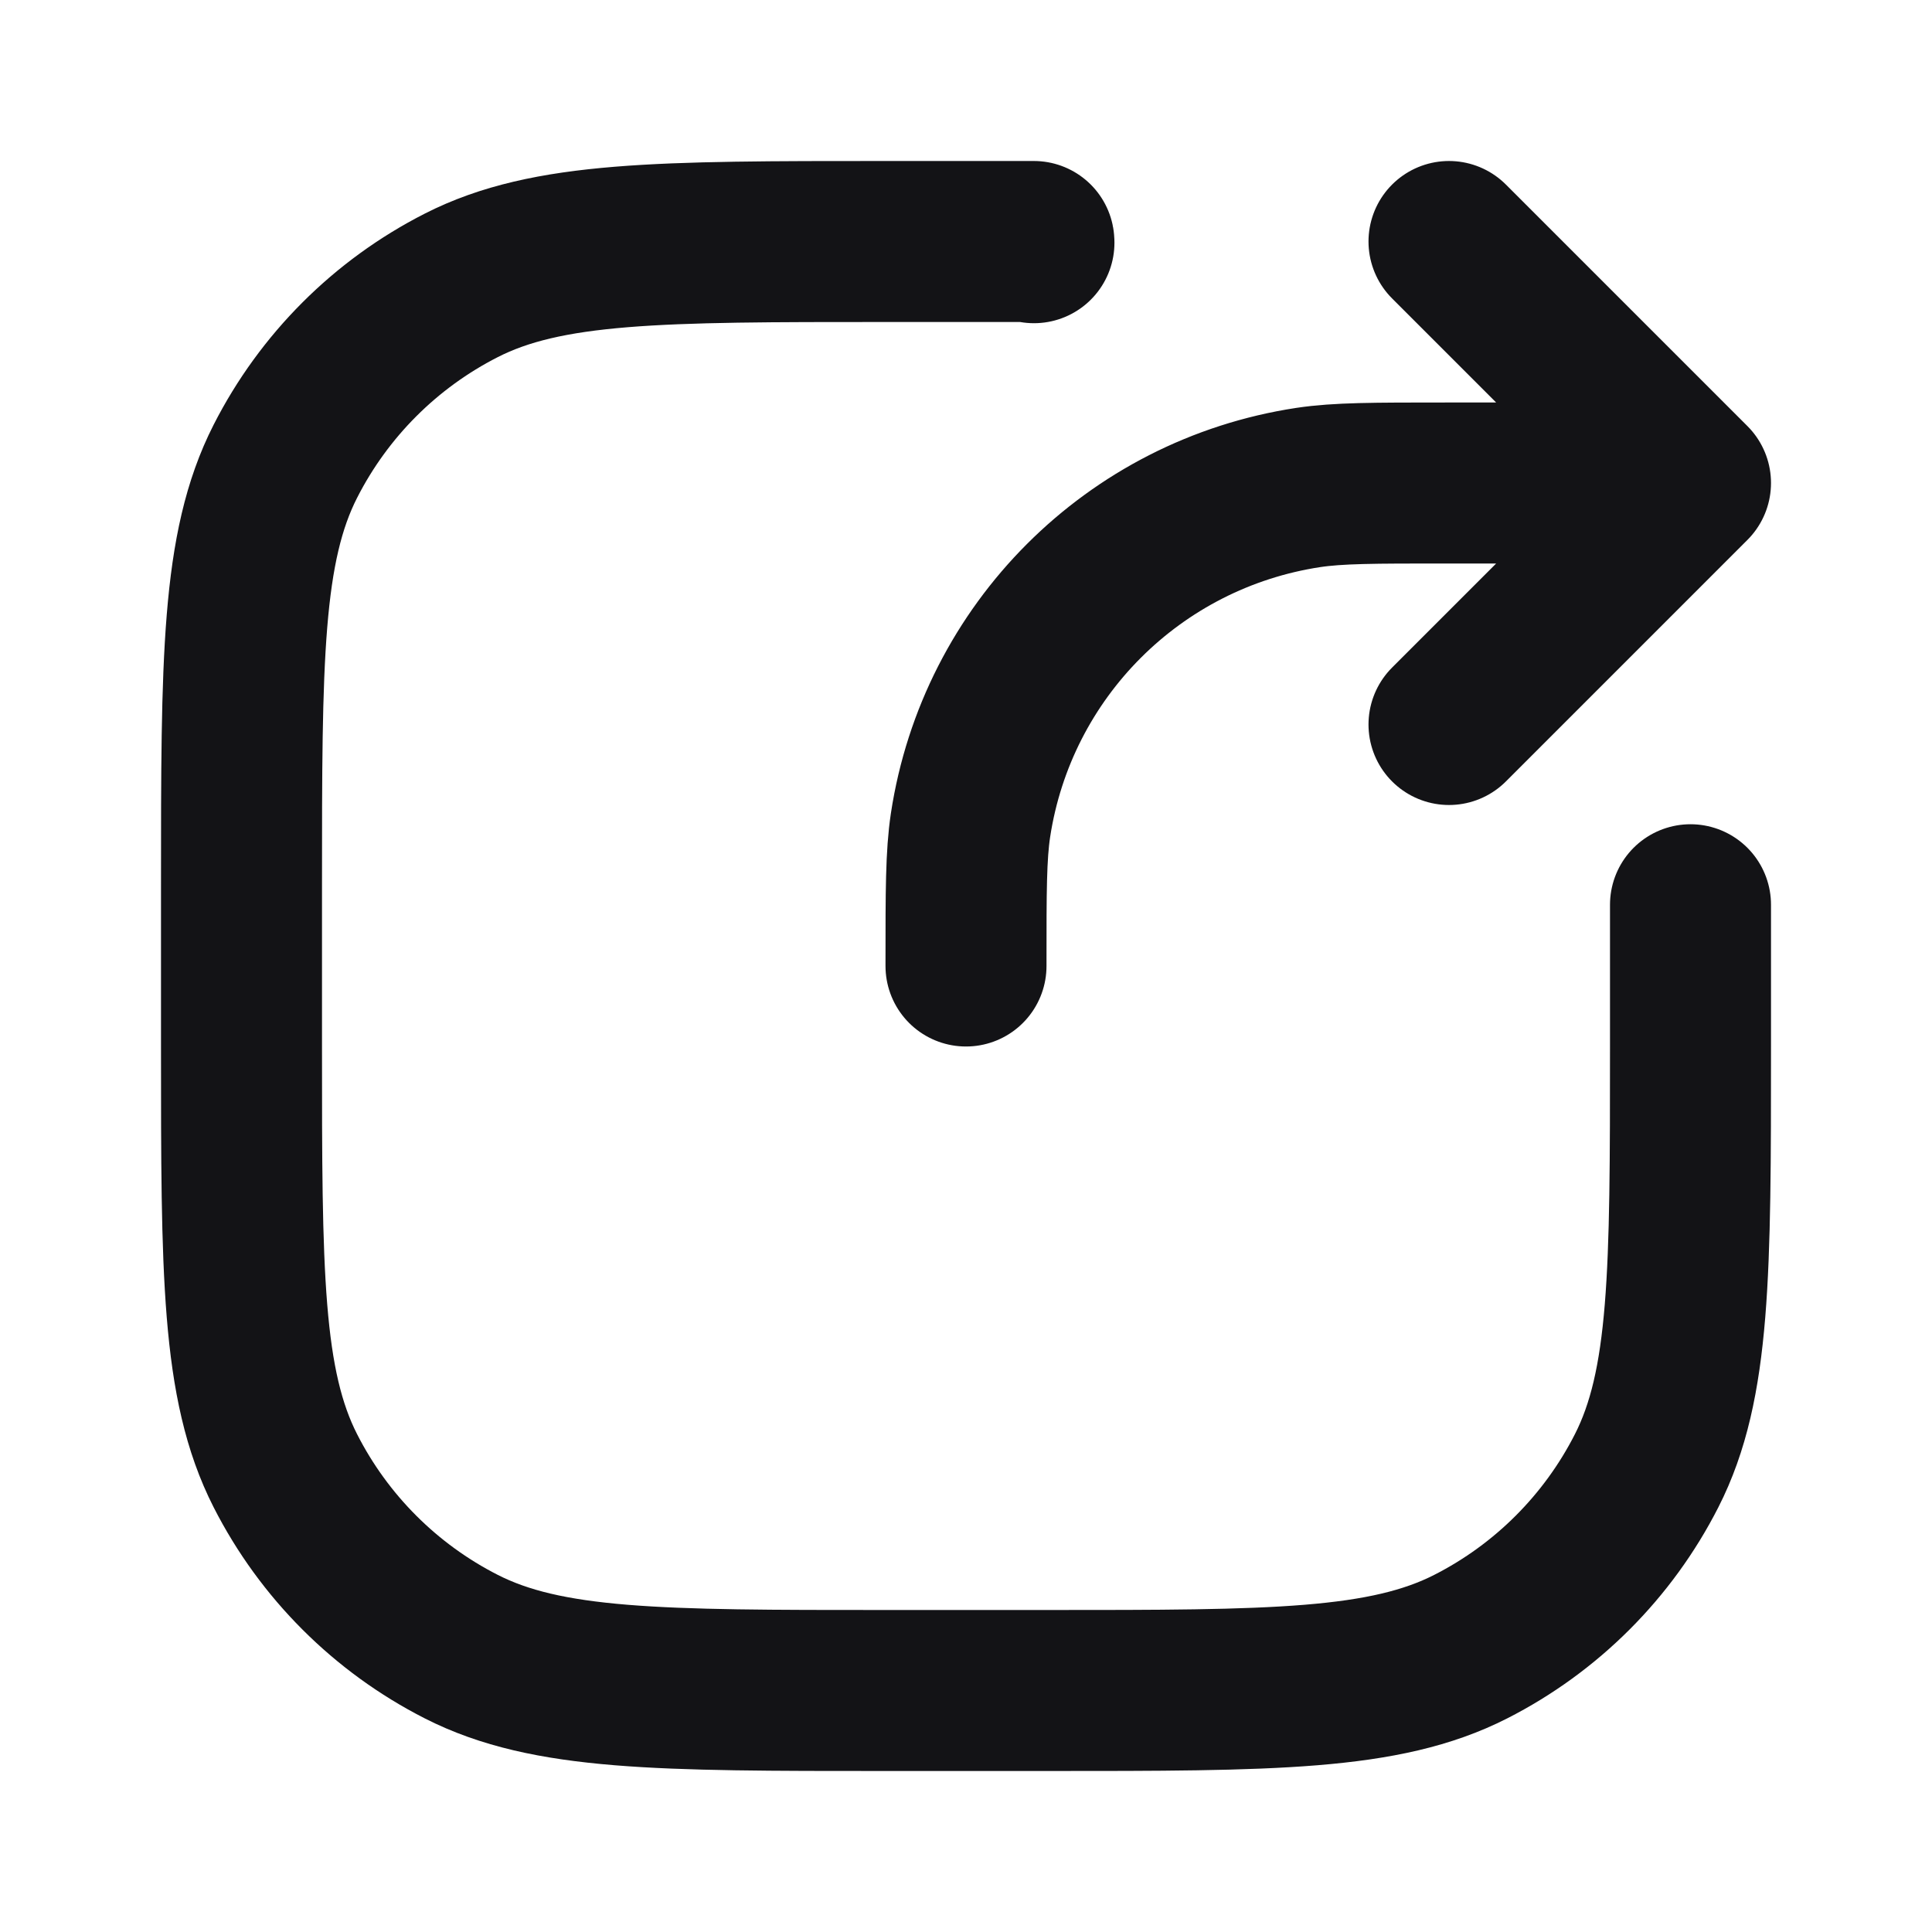 <svg width="24" height="24" viewBox="0 0 24 24" fill="none" xmlns="http://www.w3.org/2000/svg">
<path d="M18 3L21 6L18 9M20.79 6L17.957 6C17.068 6 16.623 6 16.251 6.056C14.085 6.385 12.385 8.085 12.056 10.251C12 10.623 12 11.068 12 11.957V12M12.844 3.015C12.843 3.01 12.843 3.005 12.843 3H11C8.2 3 6.8 3 5.73 3.545C4.789 4.024 4.024 4.789 3.545 5.73C3 6.8 3 8.2 3 11V13C3 15.8 3 17.2 3.545 18.27C4.024 19.211 4.789 19.976 5.73 20.455C6.8 21 8.2 21 11 21H13C15.8 21 17.2 21 18.27 20.455C19.211 19.976 19.976 19.211 20.455 18.27C21 17.2 21 15.8 21 13V11.239" stroke="#131316" stroke-width="2" stroke-linecap="round" stroke-linejoin="round"/>
</svg>
